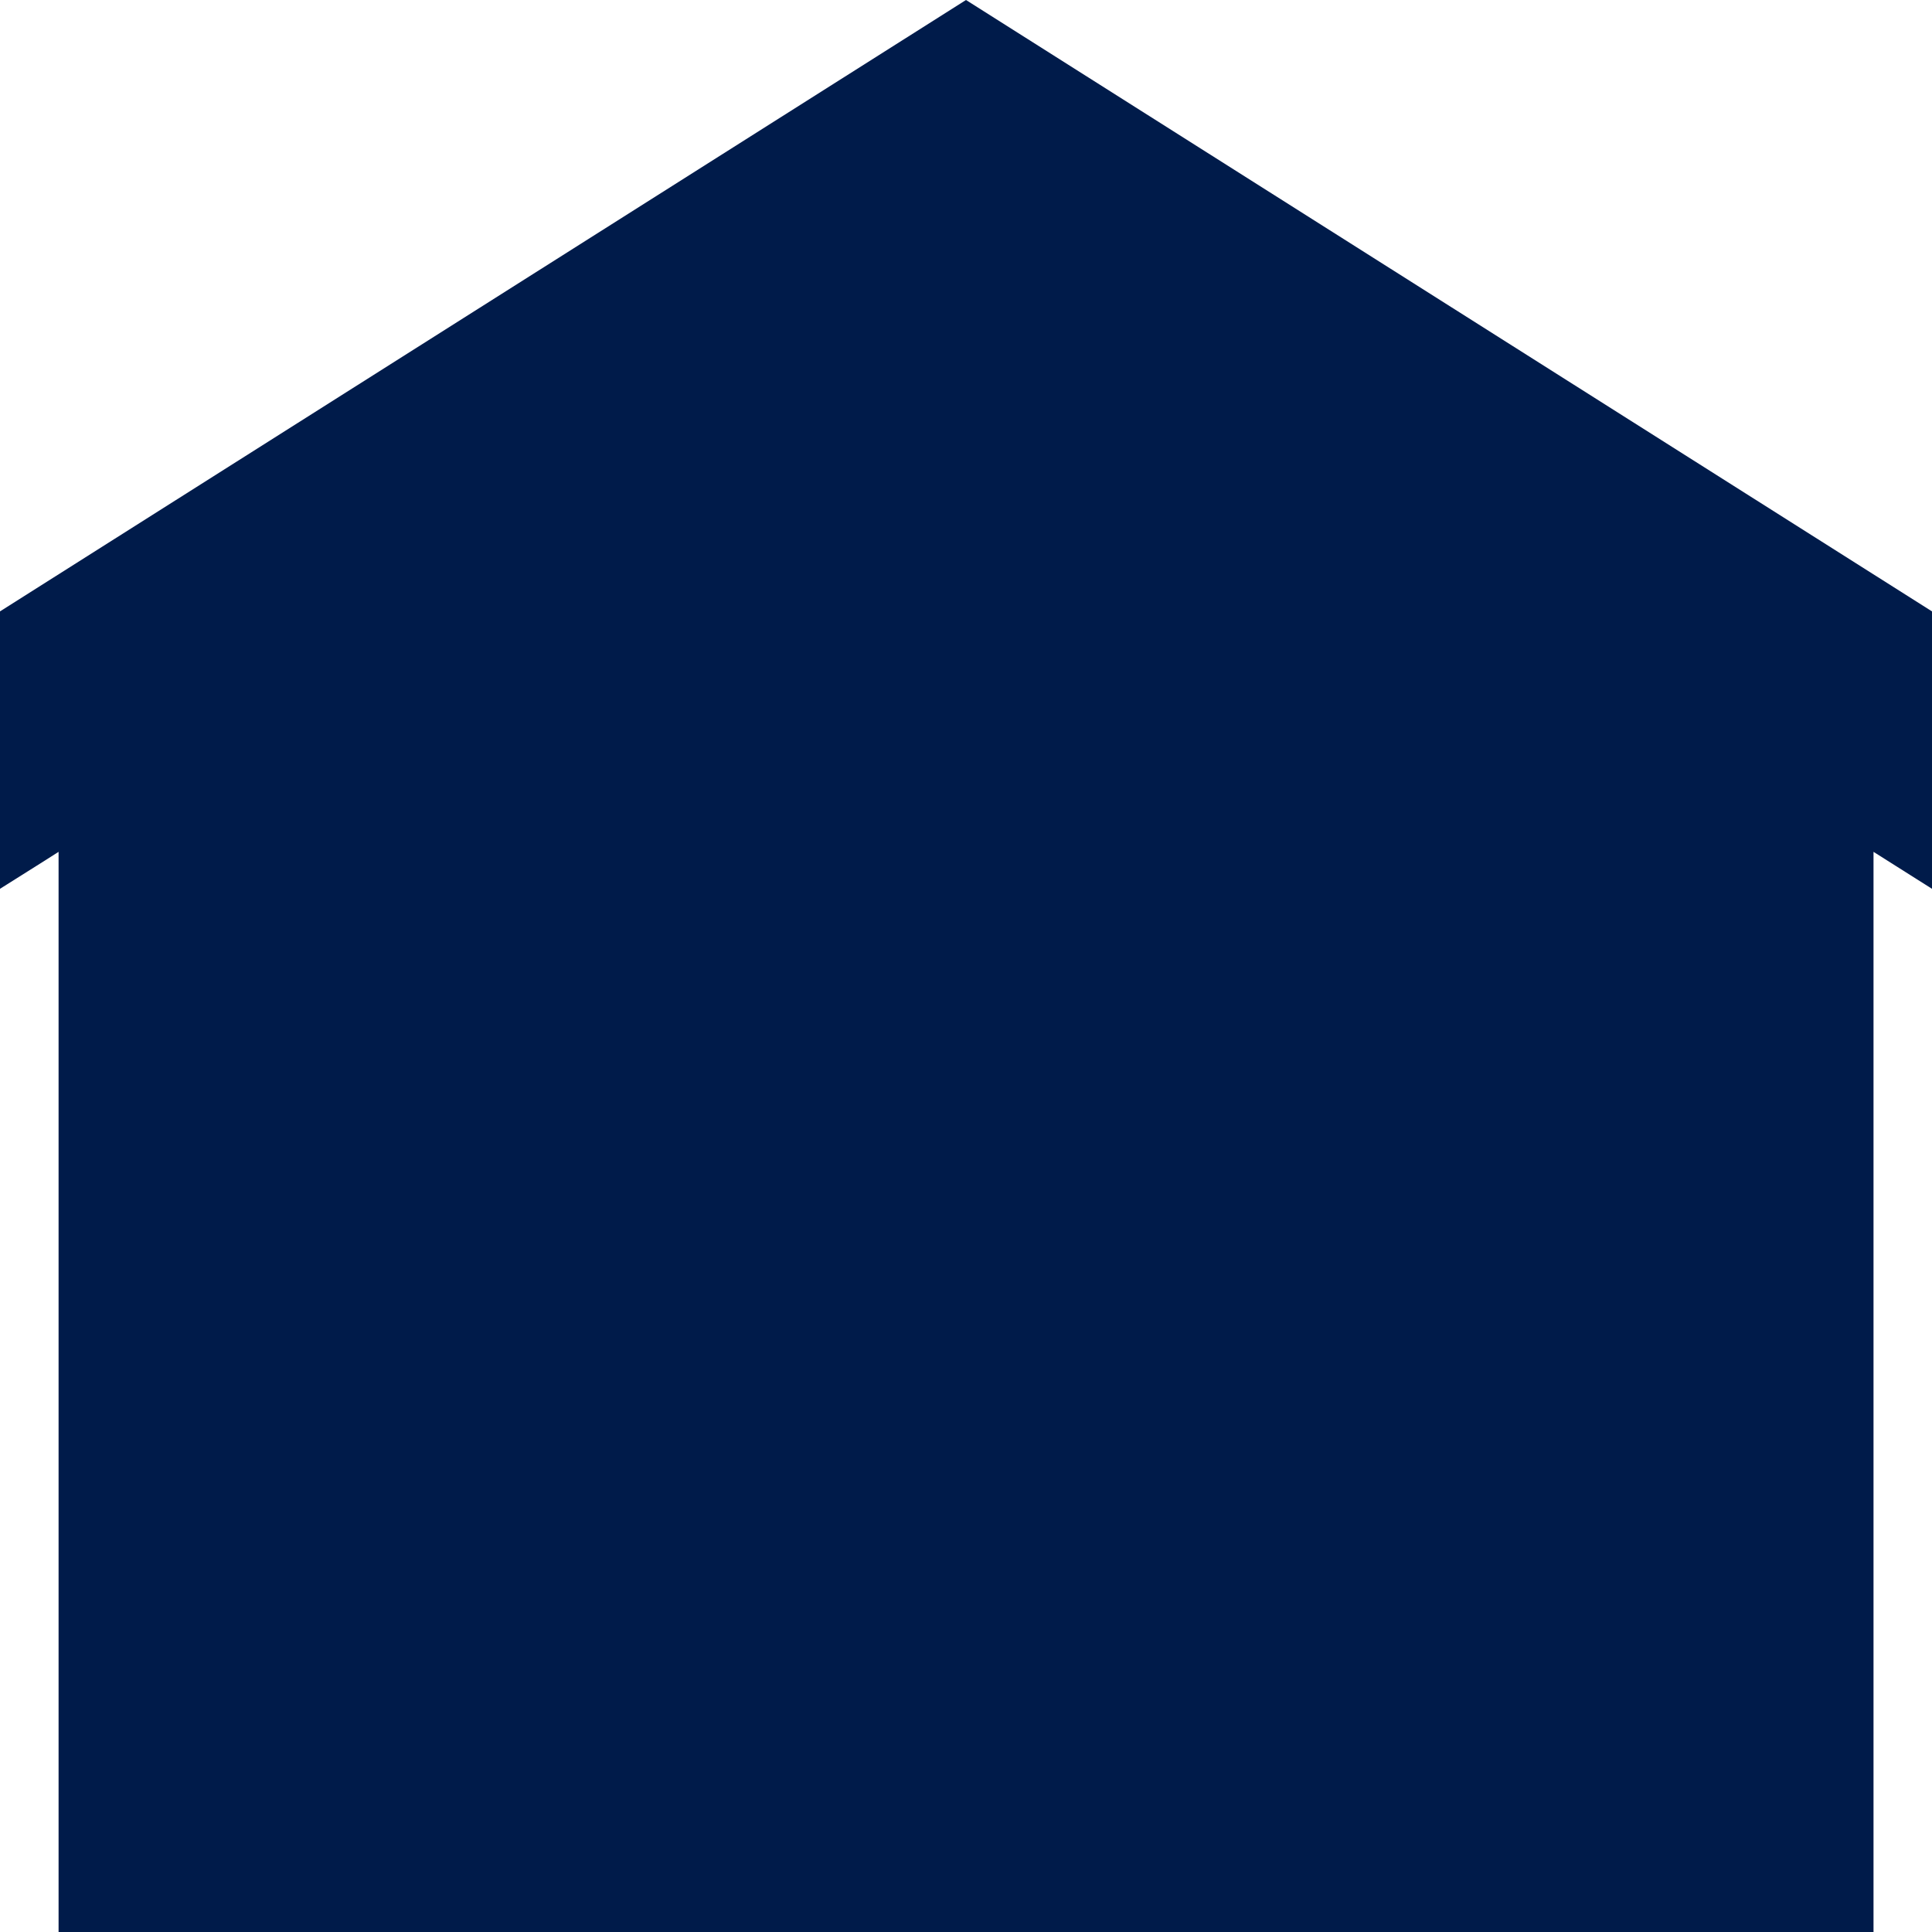 <svg xmlns="http://www.w3.org/2000/svg" width="22" height="22" viewBox="0 0 22 22">
  <path id="Shape" d="M.667,22V9.7L.51,9.8,0,10.121V6.962L11,0,22,6.962v3.159L21.334,9.7V22Z" fill="#001b4a"/>
</svg>
